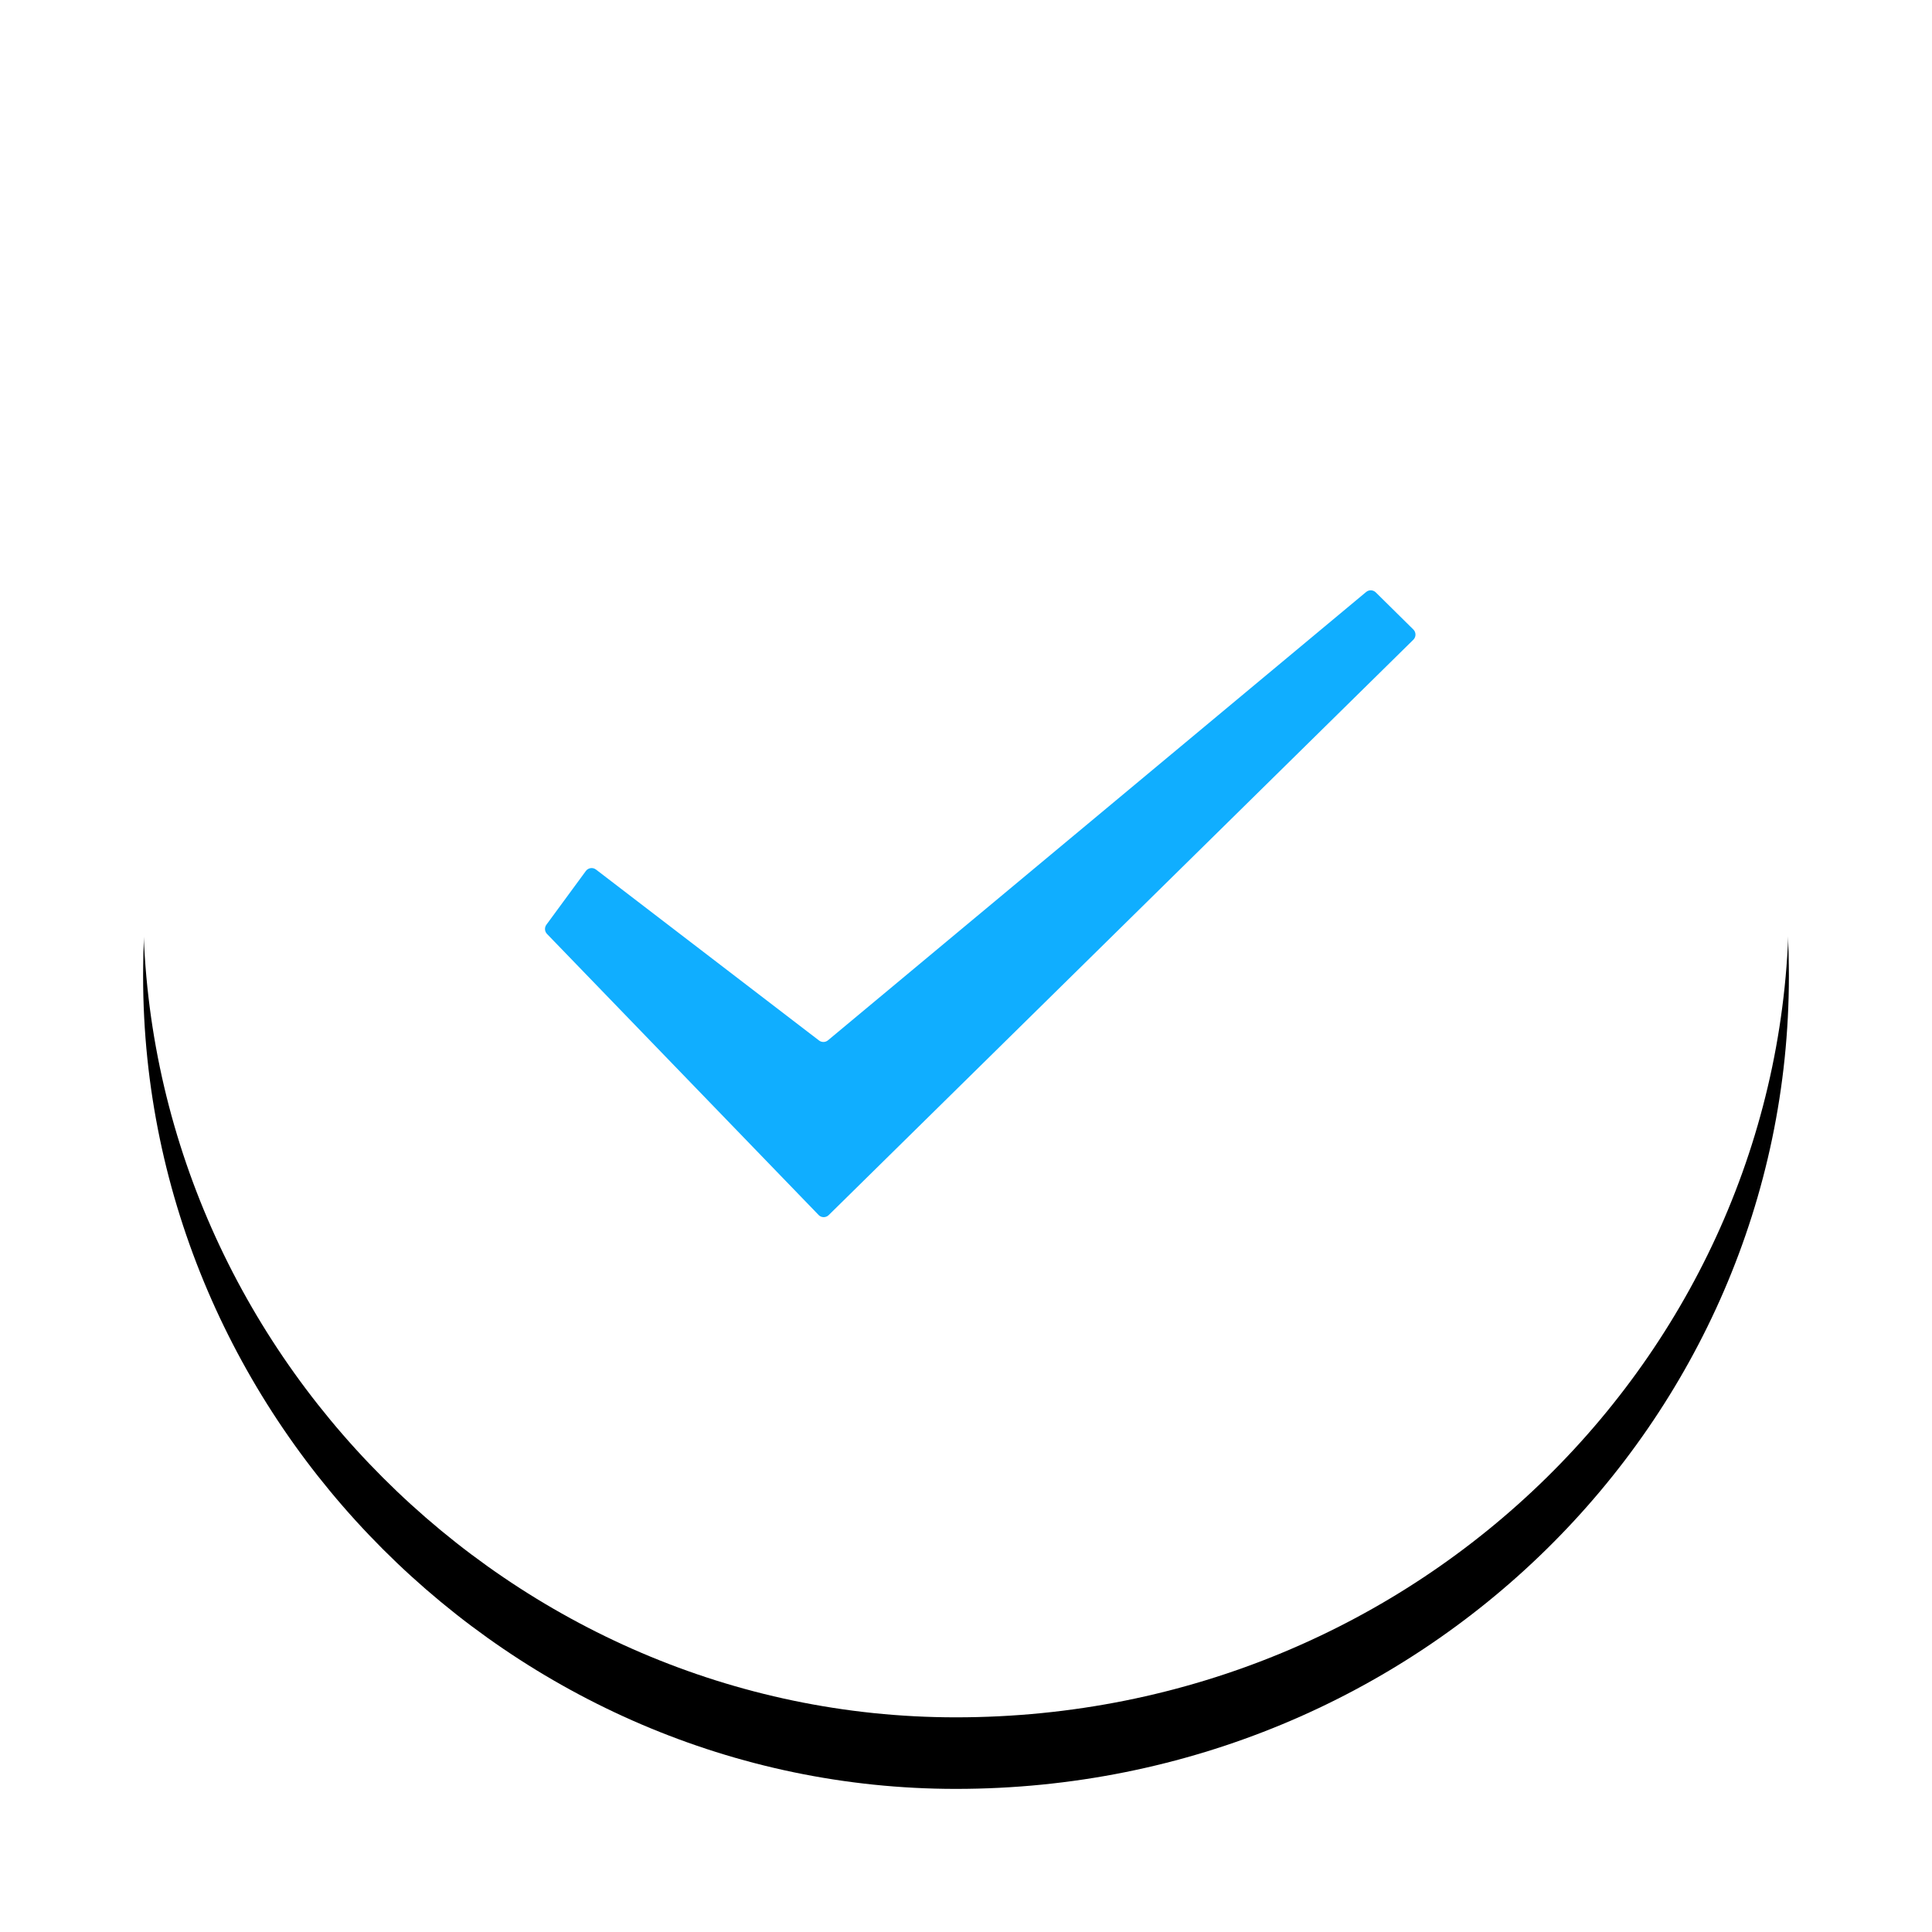 <?xml version="1.0" encoding="UTF-8"?>
<svg width="54px" height="54px" viewBox="0 0 54 54" version="1.1" xmlns="http://www.w3.org/2000/svg" xmlns:xlink="http://www.w3.org/1999/xlink">
    <!-- Generator: Sketch 44.1 (41455) - http://www.bohemiancoding.com/sketch -->
    <title>上传成功</title>
    <desc>Created with Sketch.</desc>
    <defs>
        <path d="M46,23.284 C46,10.297 35.703,0 22.716,0 C10.297,0 0,10.297 0,23.284 C0,35.703 10.297,46 22.716,46 C35.703,46 46,35.703 46,23.284 Z" id="path-1"></path>
        <filter x="-15.2%" y="-10.9%" width="130.4%" height="130.4%" filterUnits="objectBoundingBox" id="filter-2">
            <feOffset dx="0" dy="2" in="SourceAlpha" result="shadowOffsetOuter1"></feOffset>
            <feGaussianBlur stdDeviation="2" in="shadowOffsetOuter1" result="shadowBlurOuter1"></feGaussianBlur>
            <feColorMatrix values="0 0 0 0 0   0 0 0 0 0   0 0 0 0 0  0 0 0 0.2 0" type="matrix" in="shadowBlurOuter1"></feColorMatrix>
        </filter>
    </defs>
    <g id="4G注册流程" stroke="none" stroke-width="1" fill="none" fill-rule="evenodd">
        <g id="身份认证5" transform="translate(-161, -134)">
            <g id="上传成功" transform="translate(165, 136)">
                <g id="Fill-">
                    <use fill="black" fill-opacity="1" filter="url(#filter-2)" xlink:href="#path-1"></use>
                    <use fill="#FFFFFF" fill-rule="evenodd" xlink:href="#path-1"></use>
                </g>
                <path d="M11.272,23.846 L12.375,22.344 L12.375,22.344 C12.441,22.255 12.566,22.236 12.655,22.302 C12.656,22.302 12.657,22.303 12.658,22.304 L18.892,27.082 L18.892,27.082 C18.967,27.139 19.07,27.137 19.142,27.077 L34.184,14.546 L34.184,14.546 C34.263,14.48 34.379,14.485 34.453,14.557 L35.504,15.595 L35.504,15.595 C35.582,15.673 35.583,15.8 35.506,15.878 C35.505,15.879 35.504,15.88 35.504,15.88 L19.163,31.962 L19.163,31.962 C19.084,32.04 18.957,32.039 18.88,31.96 C18.879,31.959 18.879,31.959 18.879,31.958 L11.289,24.104 L11.289,24.104 C11.221,24.033 11.214,23.925 11.272,23.846 Z" id="Fill-" fill="#10AEFF"></path>
            </g>
        </g>
    </g>
</svg>